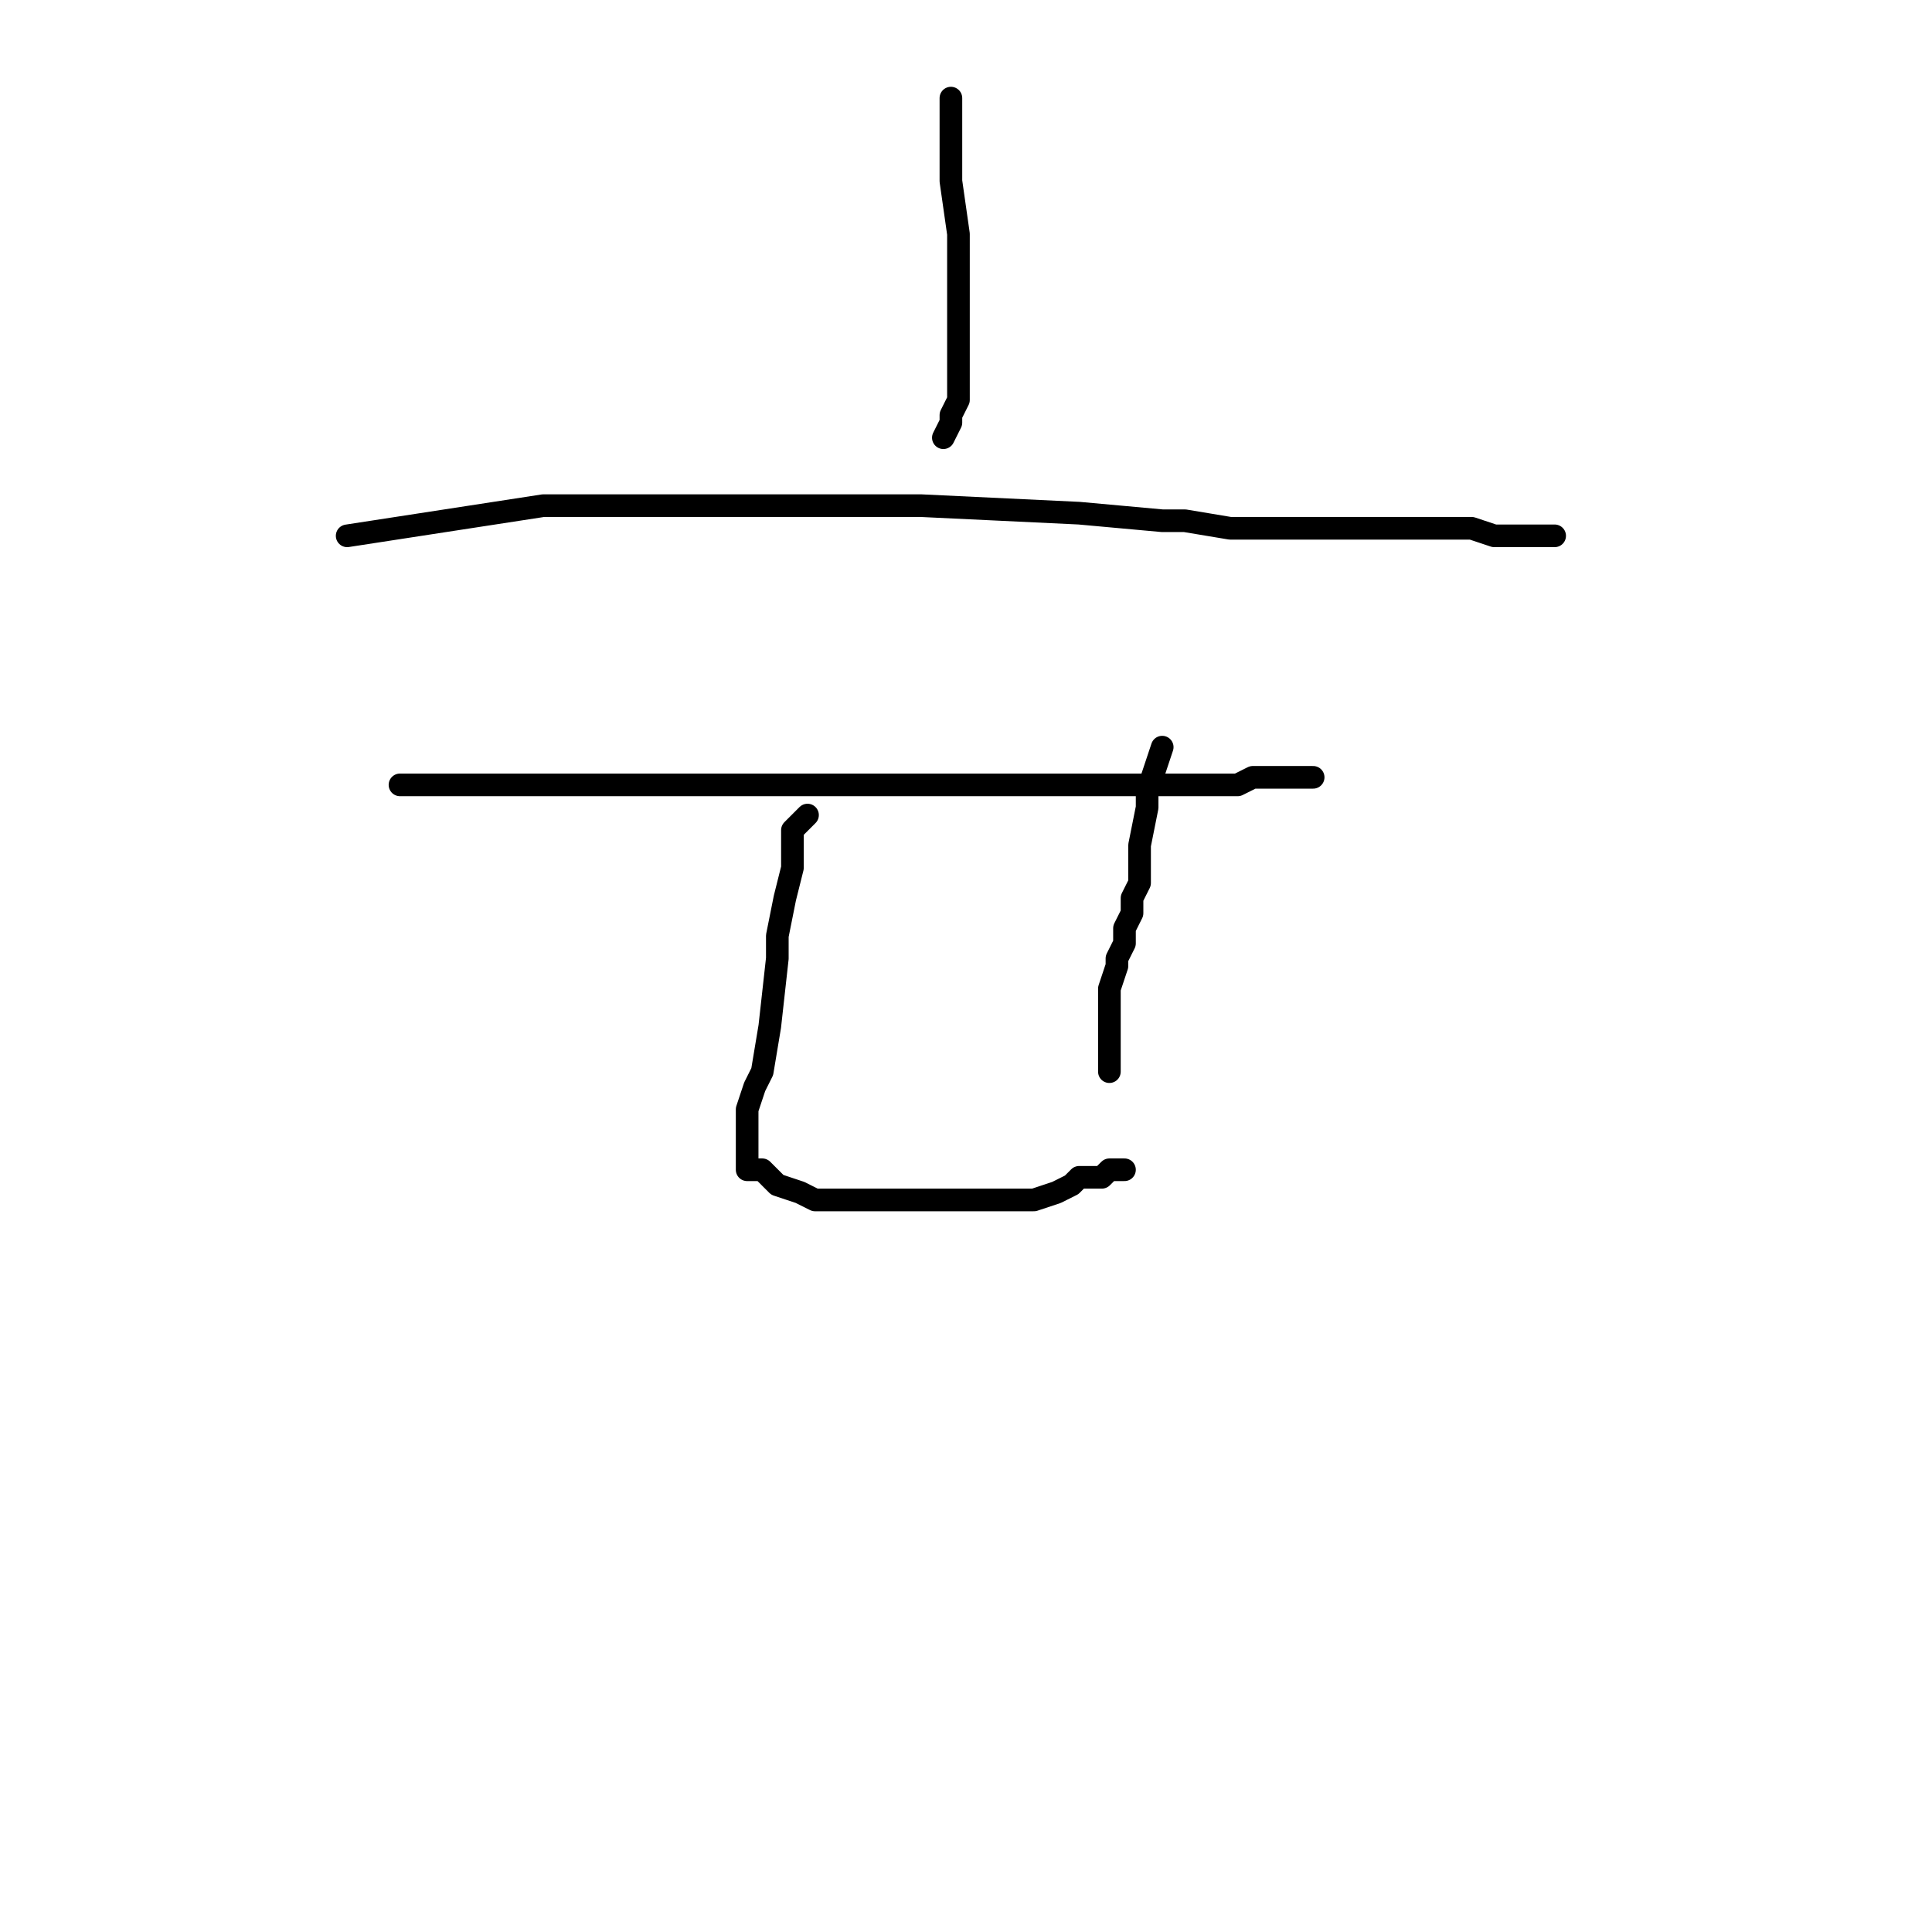 <?xml version="1.0" standalone="no"?>
    <svg width="256" height="256" xmlns="http://www.w3.org/2000/svg" version="1.1">
    <polyline stroke="black" stroke-width="3" stroke-linecap="round" fill="transparent" stroke-linejoin="round" points="126 13 126 15 126 17 126 22 126 24 127 31 127 39 127 41 127 45 127 49 127 50 127 53 126 55 126 56 125 58 125 58 " />
        <polyline stroke="black" stroke-width="3" stroke-linecap="round" fill="transparent" stroke-linejoin="round" points="46 71 59 69 72 67 105 67 122 67 143 68 154 69 157 69 163 70 170 70 175 70 187 70 195 70 198 71 202 71 204 71 205 71 206 71 206 71 " />
        <polyline stroke="black" stroke-width="3" stroke-linecap="round" fill="transparent" stroke-linejoin="round" points="53 104 74 104 95 104 109 104 129 104 139 104 142 104 148 104 155 104 157 104 160 104 164 104 166 103 170 103 174 103 174 103 " />
        <polyline stroke="black" stroke-width="3" stroke-linecap="round" fill="transparent" stroke-linejoin="round" points="107 108 106 109 105 110 105 113 105 115 104 119 103 124 103 127 102 136 101 142 100 144 99 147 99 149 99 149 99 150 99 151 99 152 99 153 99 154 99 155 101 155 103 157 106 158 108 159 113 159 118 159 121 159 126 159 131 159 133 159 137 159 140 158 142 157 143 156 145 156 146 156 147 155 148 155 149 155 149 155 " />
        <polyline stroke="black" stroke-width="3" stroke-linecap="round" fill="transparent" stroke-linejoin="round" points="154 99 153 102 152 105 152 107 151 112 151 117 150 119 150 121 149 123 149 125 148 127 148 128 147 131 147 132 147 134 147 135 147 137 147 139 147 140 147 141 147 142 147 142 " />
        </svg>